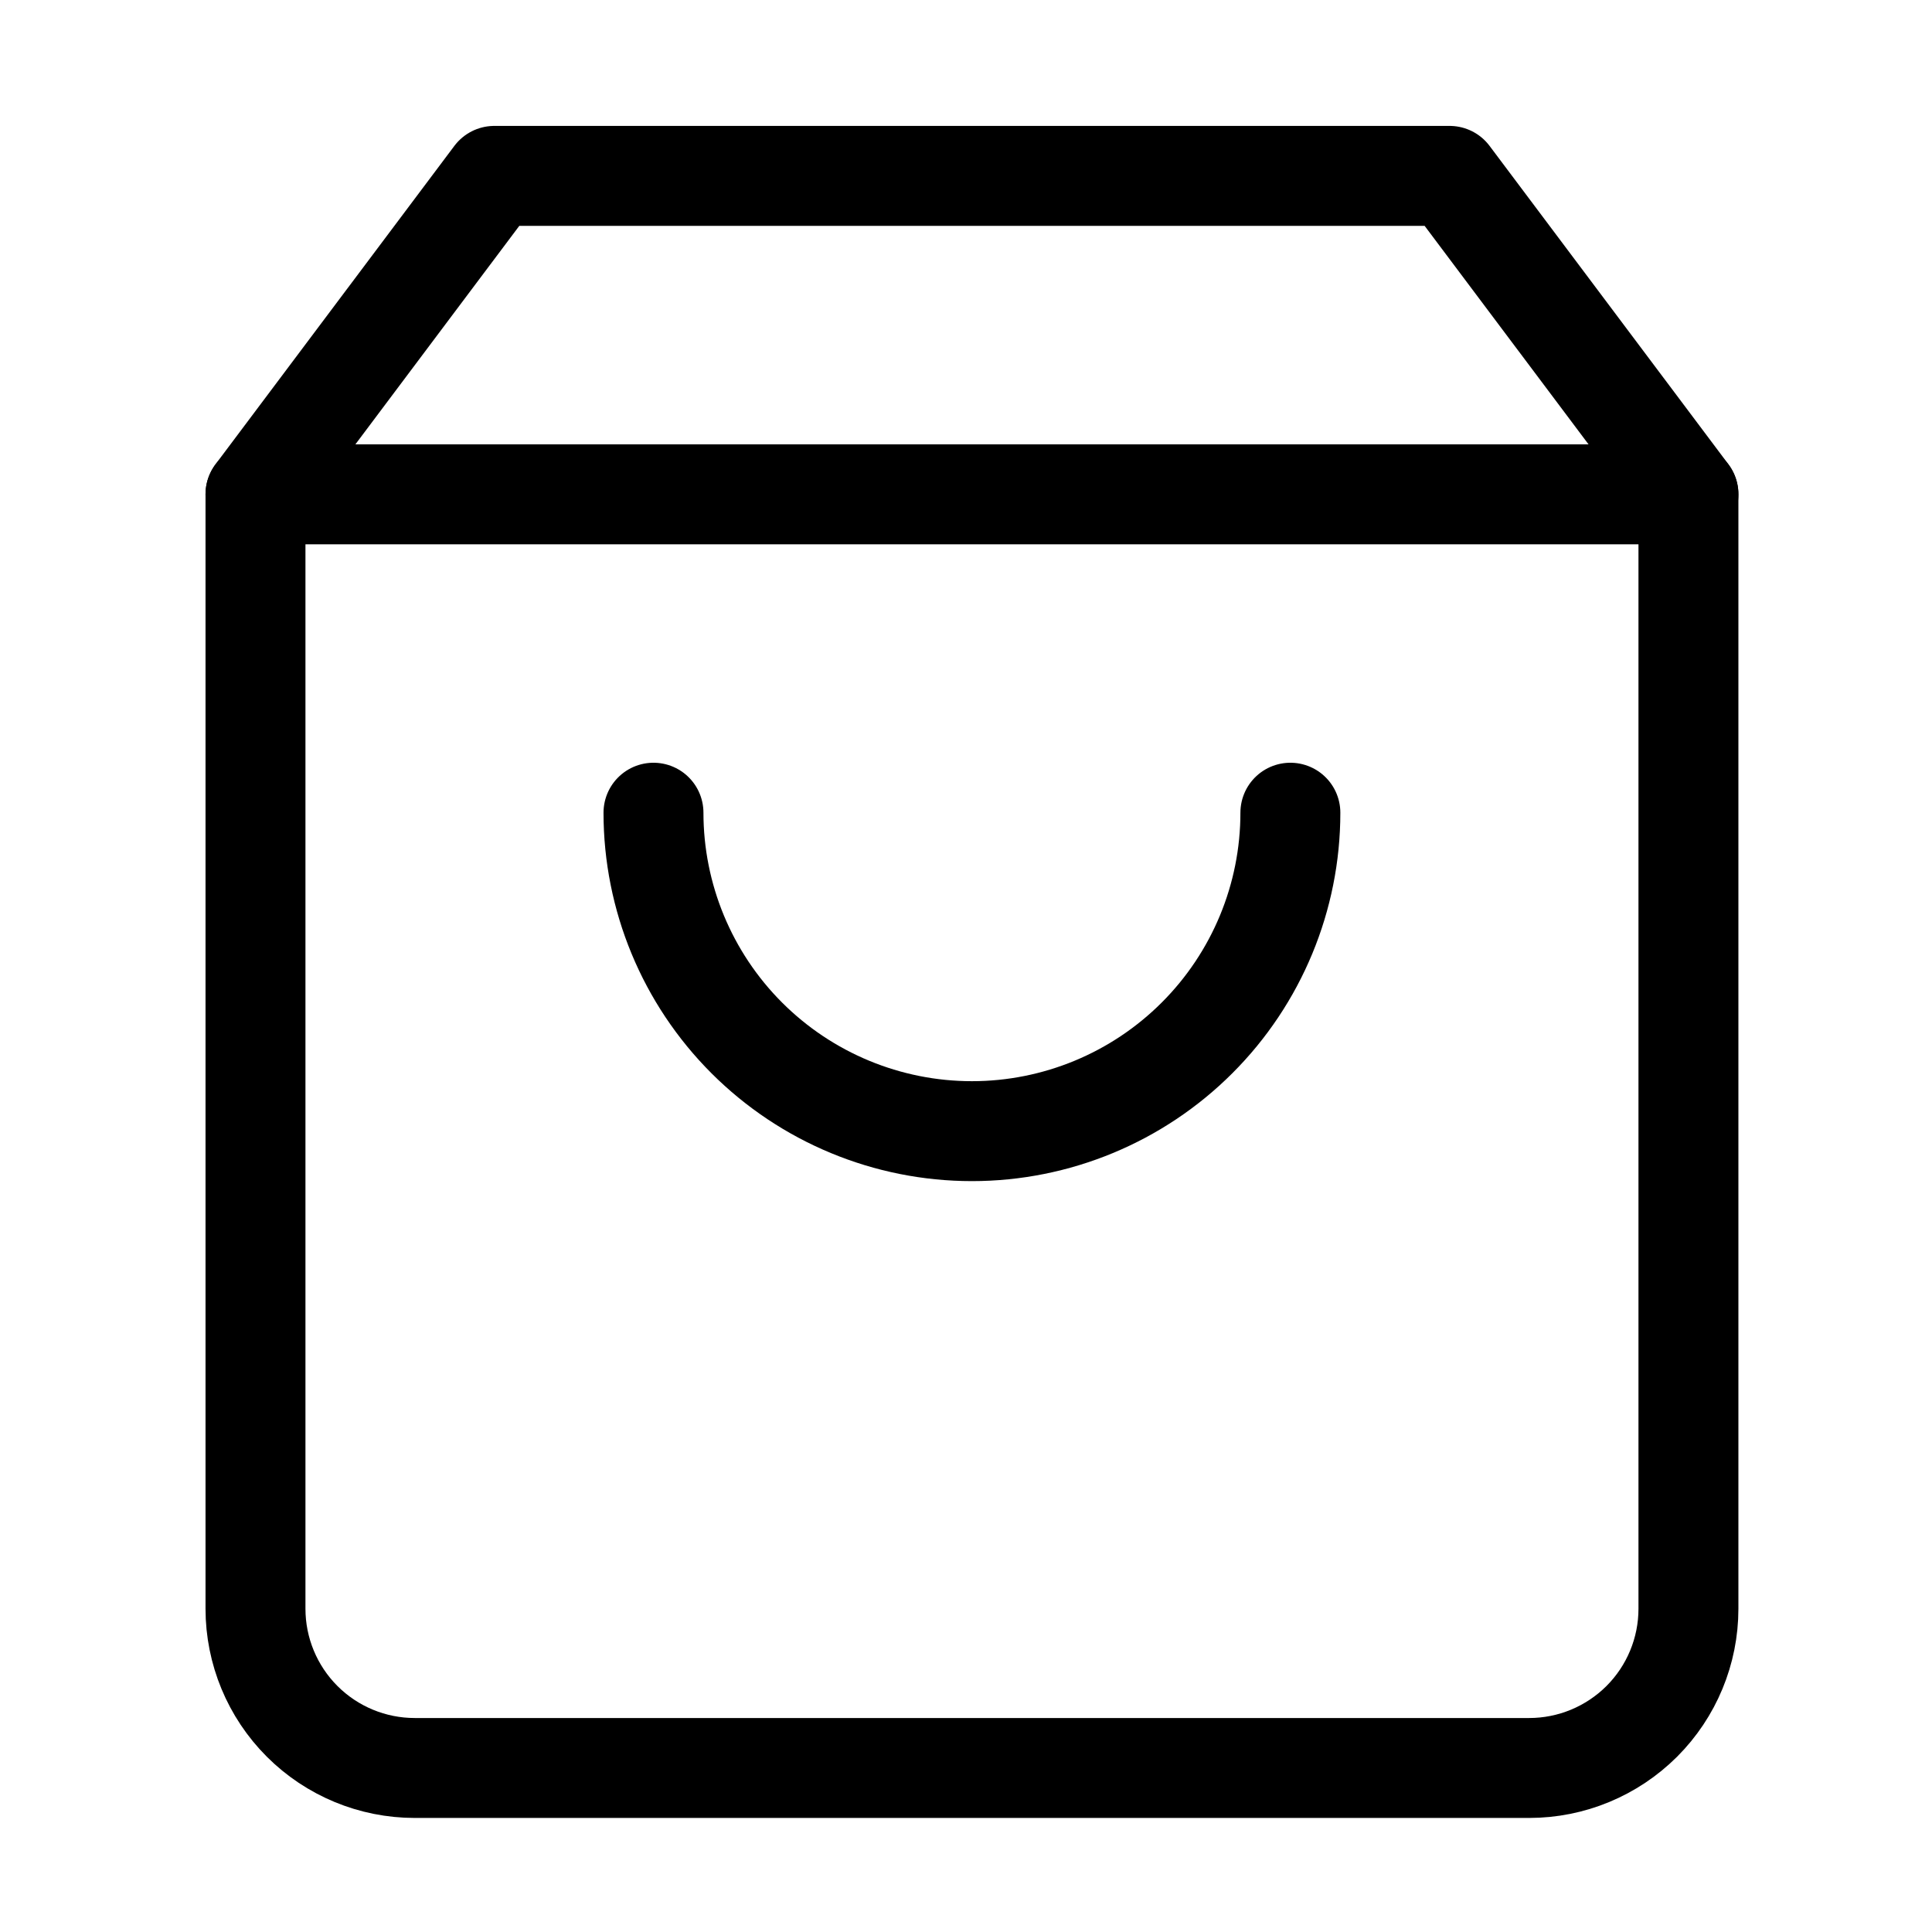 <svg width="29" height="29" viewBox="0 0 29 29" fill="none" xmlns="http://www.w3.org/2000/svg">
<path d="M7.42 2.64L3.835 7.419V24.148C3.835 24.782 4.087 25.39 4.535 25.838C4.983 26.286 5.591 26.538 6.225 26.538H22.954C23.587 26.538 24.195 26.286 24.644 25.838C25.092 25.39 25.344 24.782 25.344 24.148V7.419L21.759 2.64H7.42Z" stroke="currentColor" stroke-width="1.5" stroke-linecap="round" stroke-linejoin="round"/>
<path d="M3.835 7.42H25.344" stroke="currentColor" stroke-width="1.5" stroke-linecap="round" stroke-linejoin="round"/>
<path d="M19.369 12.199C19.369 13.467 18.865 14.683 17.968 15.579C17.072 16.475 15.856 16.979 14.589 16.979C13.321 16.979 12.105 16.475 11.209 15.579C10.313 14.683 9.809 13.467 9.809 12.199" stroke="currentColor" stroke-width="1.5" stroke-linecap="round" stroke-linejoin="round"/>
</svg>
